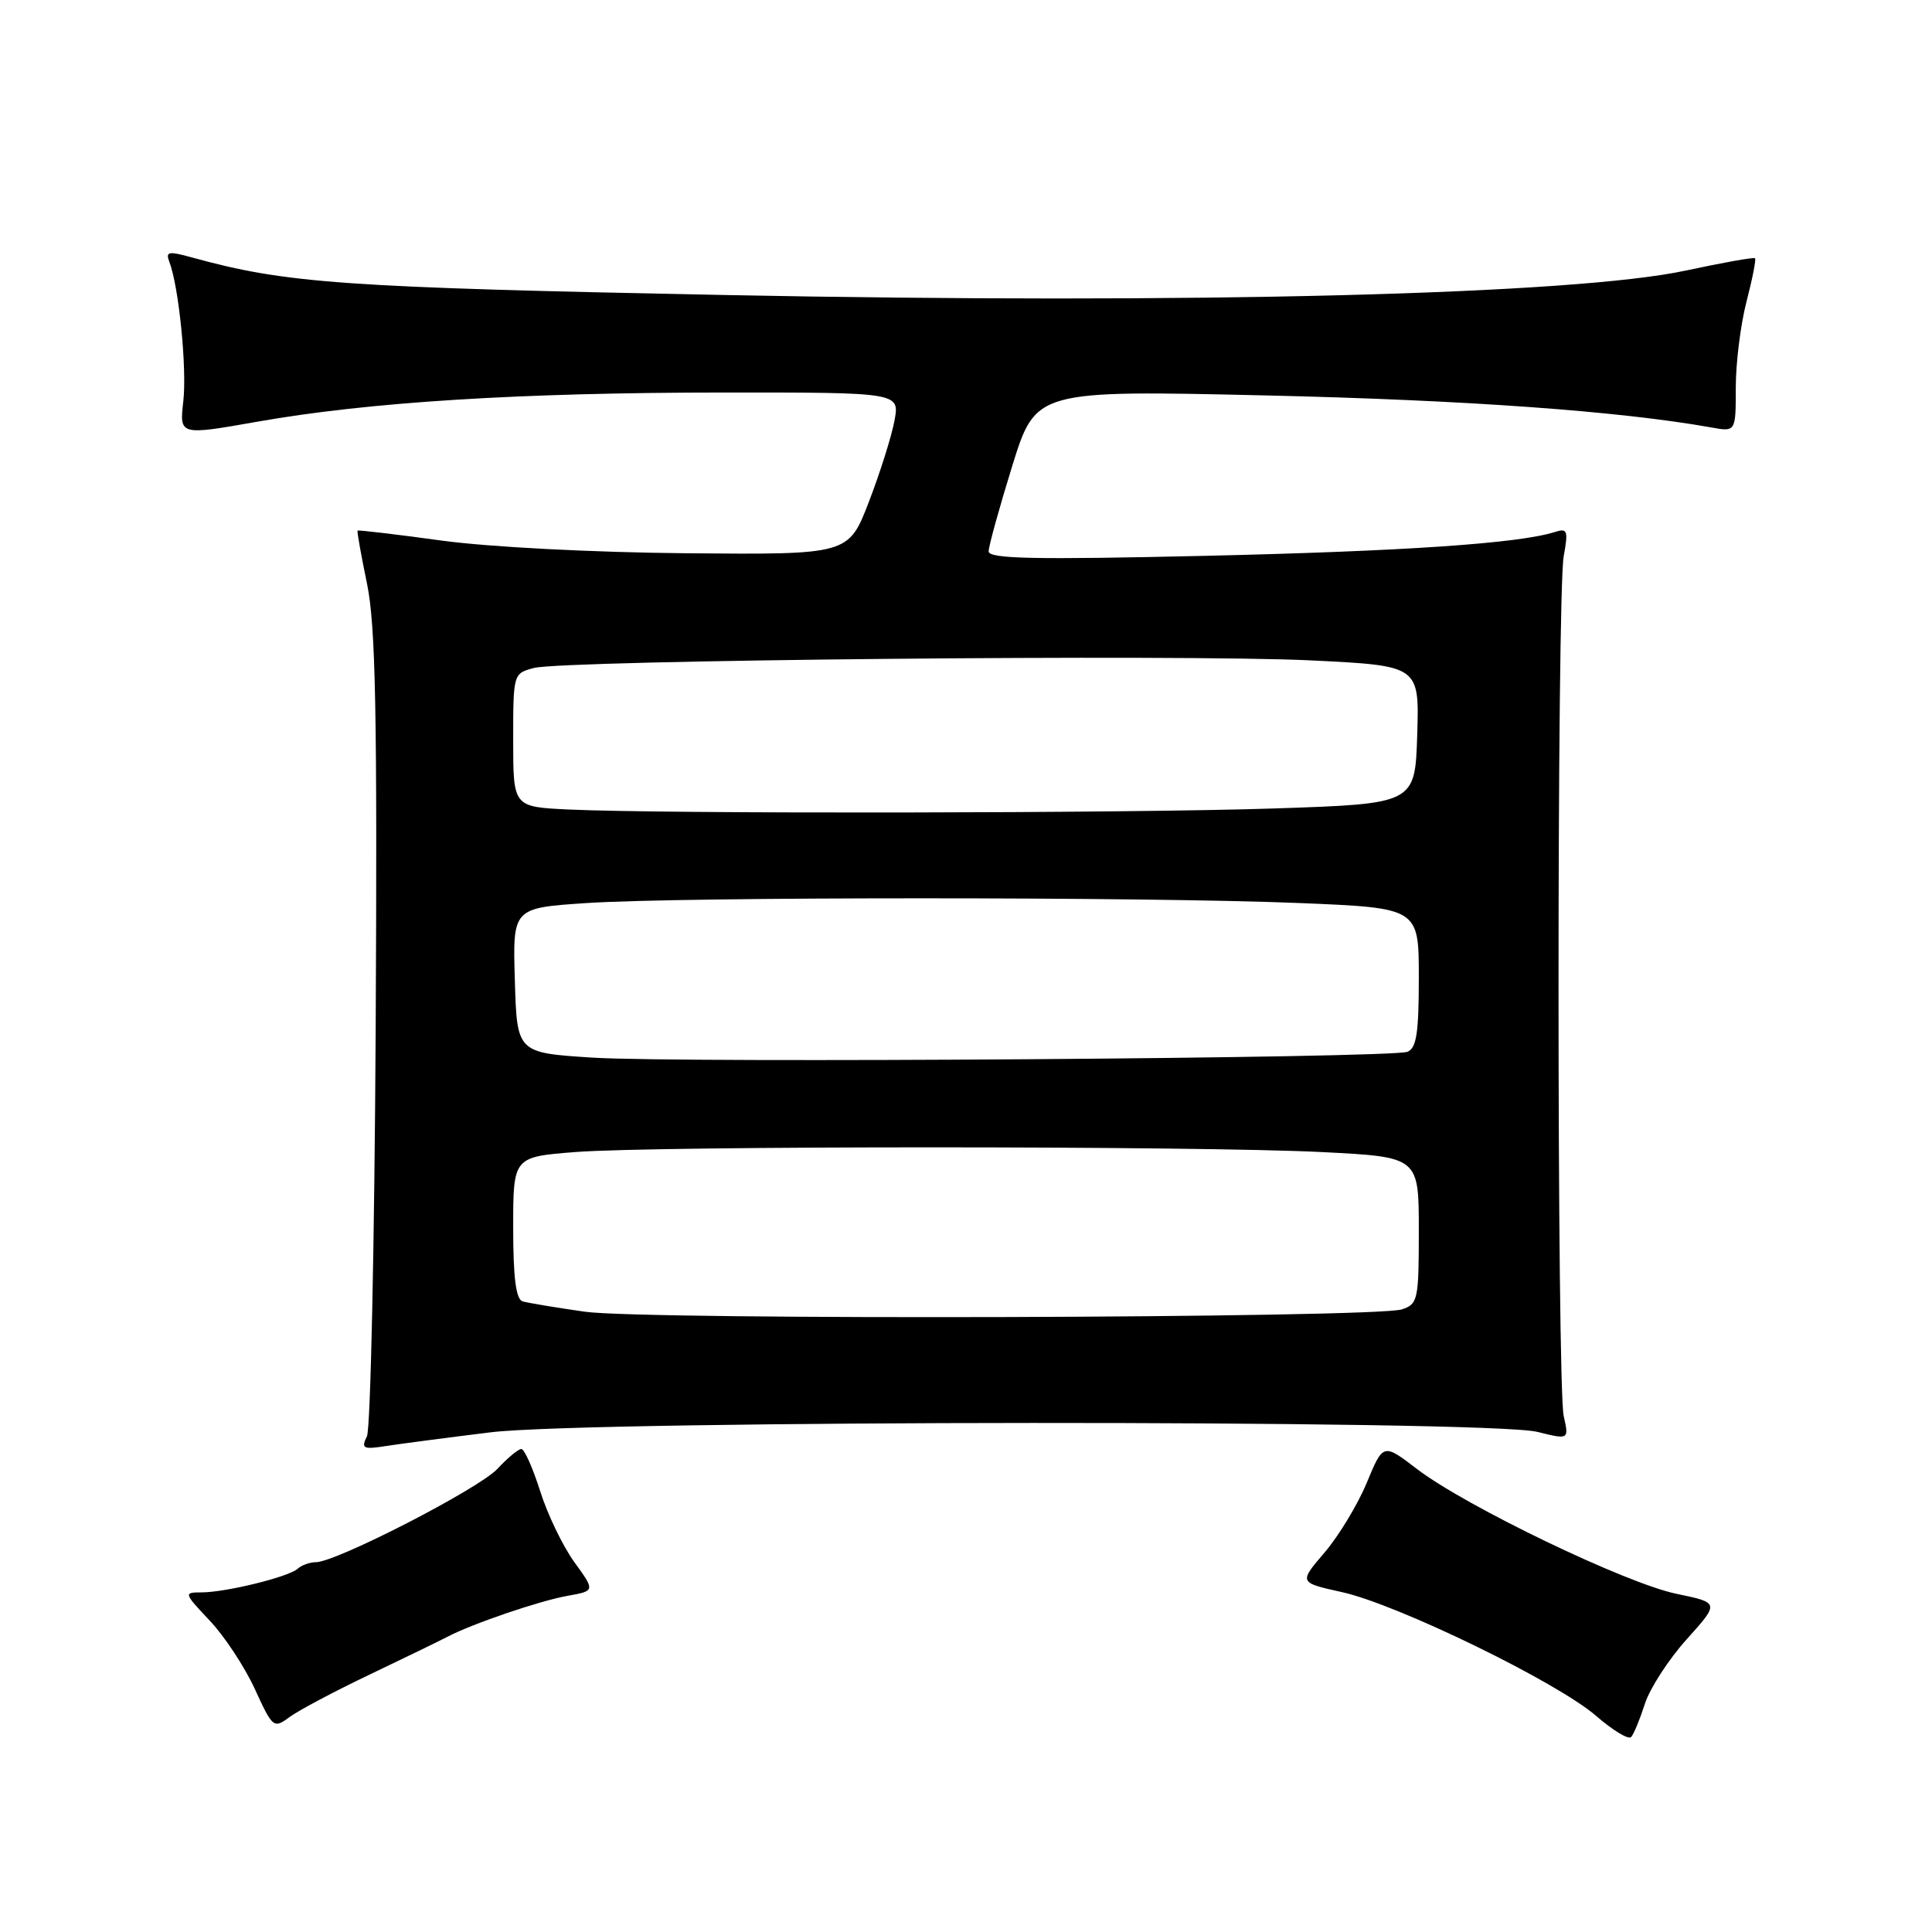 <?xml version="1.0" encoding="UTF-8" standalone="no"?>
<!DOCTYPE svg PUBLIC "-//W3C//DTD SVG 1.1//EN" "http://www.w3.org/Graphics/SVG/1.1/DTD/svg11.dtd" >
<svg xmlns="http://www.w3.org/2000/svg" xmlns:xlink="http://www.w3.org/1999/xlink" version="1.1" viewBox="0 0 256 256">
 <g >
 <path fill="currentColor"
d=" M 217.95 225.78 C 218.60 223.74 221.09 219.89 223.49 217.22 C 227.85 212.37 227.85 212.37 222.15 211.19 C 215.46 209.81 194.28 199.62 187.78 194.67 C 183.28 191.22 183.28 191.22 181.10 196.48 C 179.90 199.37 177.38 203.53 175.51 205.72 C 172.10 209.70 172.10 209.70 177.80 210.96 C 185.19 212.59 206.35 222.89 211.50 227.37 C 213.70 229.28 215.78 230.54 216.13 230.17 C 216.48 229.80 217.29 227.83 217.95 225.78 Z  M 49.00 221.88 C 53.67 219.65 58.30 217.40 59.27 216.89 C 62.54 215.17 71.47 212.12 75.18 211.46 C 78.87 210.80 78.87 210.80 76.09 206.97 C 74.57 204.86 72.53 200.63 71.57 197.57 C 70.60 194.51 69.48 192.00 69.08 192.00 C 68.68 192.00 67.26 193.18 65.92 194.62 C 63.48 197.26 44.54 207.00 41.85 207.00 C 41.05 207.00 39.97 207.39 39.45 207.86 C 38.26 208.95 29.91 211.00 26.69 211.00 C 24.32 211.00 24.35 211.09 27.80 214.75 C 29.75 216.81 32.43 220.89 33.77 223.81 C 36.13 228.96 36.26 229.07 38.35 227.53 C 39.53 226.65 44.33 224.11 49.00 221.88 Z  M 65.00 189.79 C 78.19 188.17 197.15 188.12 203.70 189.73 C 207.90 190.77 207.90 190.77 207.20 187.63 C 206.29 183.56 206.28 78.68 207.20 73.70 C 207.82 70.30 207.69 69.96 206.04 70.49 C 201.25 72.01 186.10 73.04 159.75 73.65 C 137.05 74.17 131.00 74.05 131.00 73.06 C 131.00 72.38 132.41 67.29 134.12 61.76 C 137.25 51.70 137.25 51.70 167.87 52.40 C 194.32 53.01 214.67 54.48 226.75 56.64 C 230.00 57.23 230.00 57.23 230.00 51.33 C 230.00 48.09 230.64 42.98 231.42 39.97 C 232.20 36.96 232.71 34.38 232.55 34.22 C 232.40 34.06 228.27 34.80 223.38 35.85 C 208.62 39.03 157.93 40.32 96.00 39.09 C 45.44 38.09 37.93 37.56 25.46 34.12 C 22.31 33.25 21.91 33.33 22.44 34.70 C 23.70 37.98 24.78 48.79 24.29 53.16 C 23.77 57.70 23.77 57.70 34.14 55.87 C 48.88 53.27 68.91 52.02 95.86 52.01 C 119.22 52.00 119.22 52.00 118.52 55.75 C 118.14 57.81 116.61 62.65 115.13 66.50 C 112.43 73.50 112.43 73.50 90.97 73.31 C 78.57 73.20 64.86 72.49 58.52 71.63 C 52.48 70.80 47.47 70.21 47.38 70.31 C 47.29 70.42 47.85 73.58 48.63 77.34 C 49.77 82.85 50.00 94.35 49.78 136.34 C 49.62 165.03 49.10 189.32 48.62 190.32 C 47.83 191.94 48.11 192.08 51.12 191.61 C 52.98 191.32 59.22 190.50 65.00 189.79 Z  M 77.50 173.81 C 73.65 173.26 69.94 172.64 69.25 172.44 C 68.37 172.17 68.00 169.32 68.00 162.68 C 68.00 153.30 68.00 153.30 76.25 152.65 C 87.00 151.82 158.81 151.82 175.25 152.66 C 188.00 153.31 188.00 153.31 188.00 163.04 C 188.00 172.24 187.88 172.81 185.75 173.50 C 182.16 174.66 85.41 174.94 77.50 173.81 Z  M 78.50 140.14 C 68.50 139.50 68.50 139.50 68.22 129.90 C 67.93 120.31 67.93 120.31 77.72 119.66 C 90.41 118.82 151.97 118.82 172.25 119.66 C 188.00 120.31 188.00 120.31 188.00 129.55 C 188.00 136.89 187.69 138.91 186.48 139.37 C 184.27 140.22 90.30 140.89 78.50 140.14 Z  M 75.25 107.26 C 68.00 106.91 68.00 106.91 68.00 98.07 C 68.00 89.27 68.01 89.23 70.75 88.51 C 74.70 87.47 156.83 86.67 173.79 87.51 C 188.07 88.21 188.07 88.21 187.79 97.36 C 187.50 106.50 187.50 106.50 169.00 107.12 C 149.76 107.77 87.88 107.86 75.25 107.26 Z "/>
</g>
</svg>